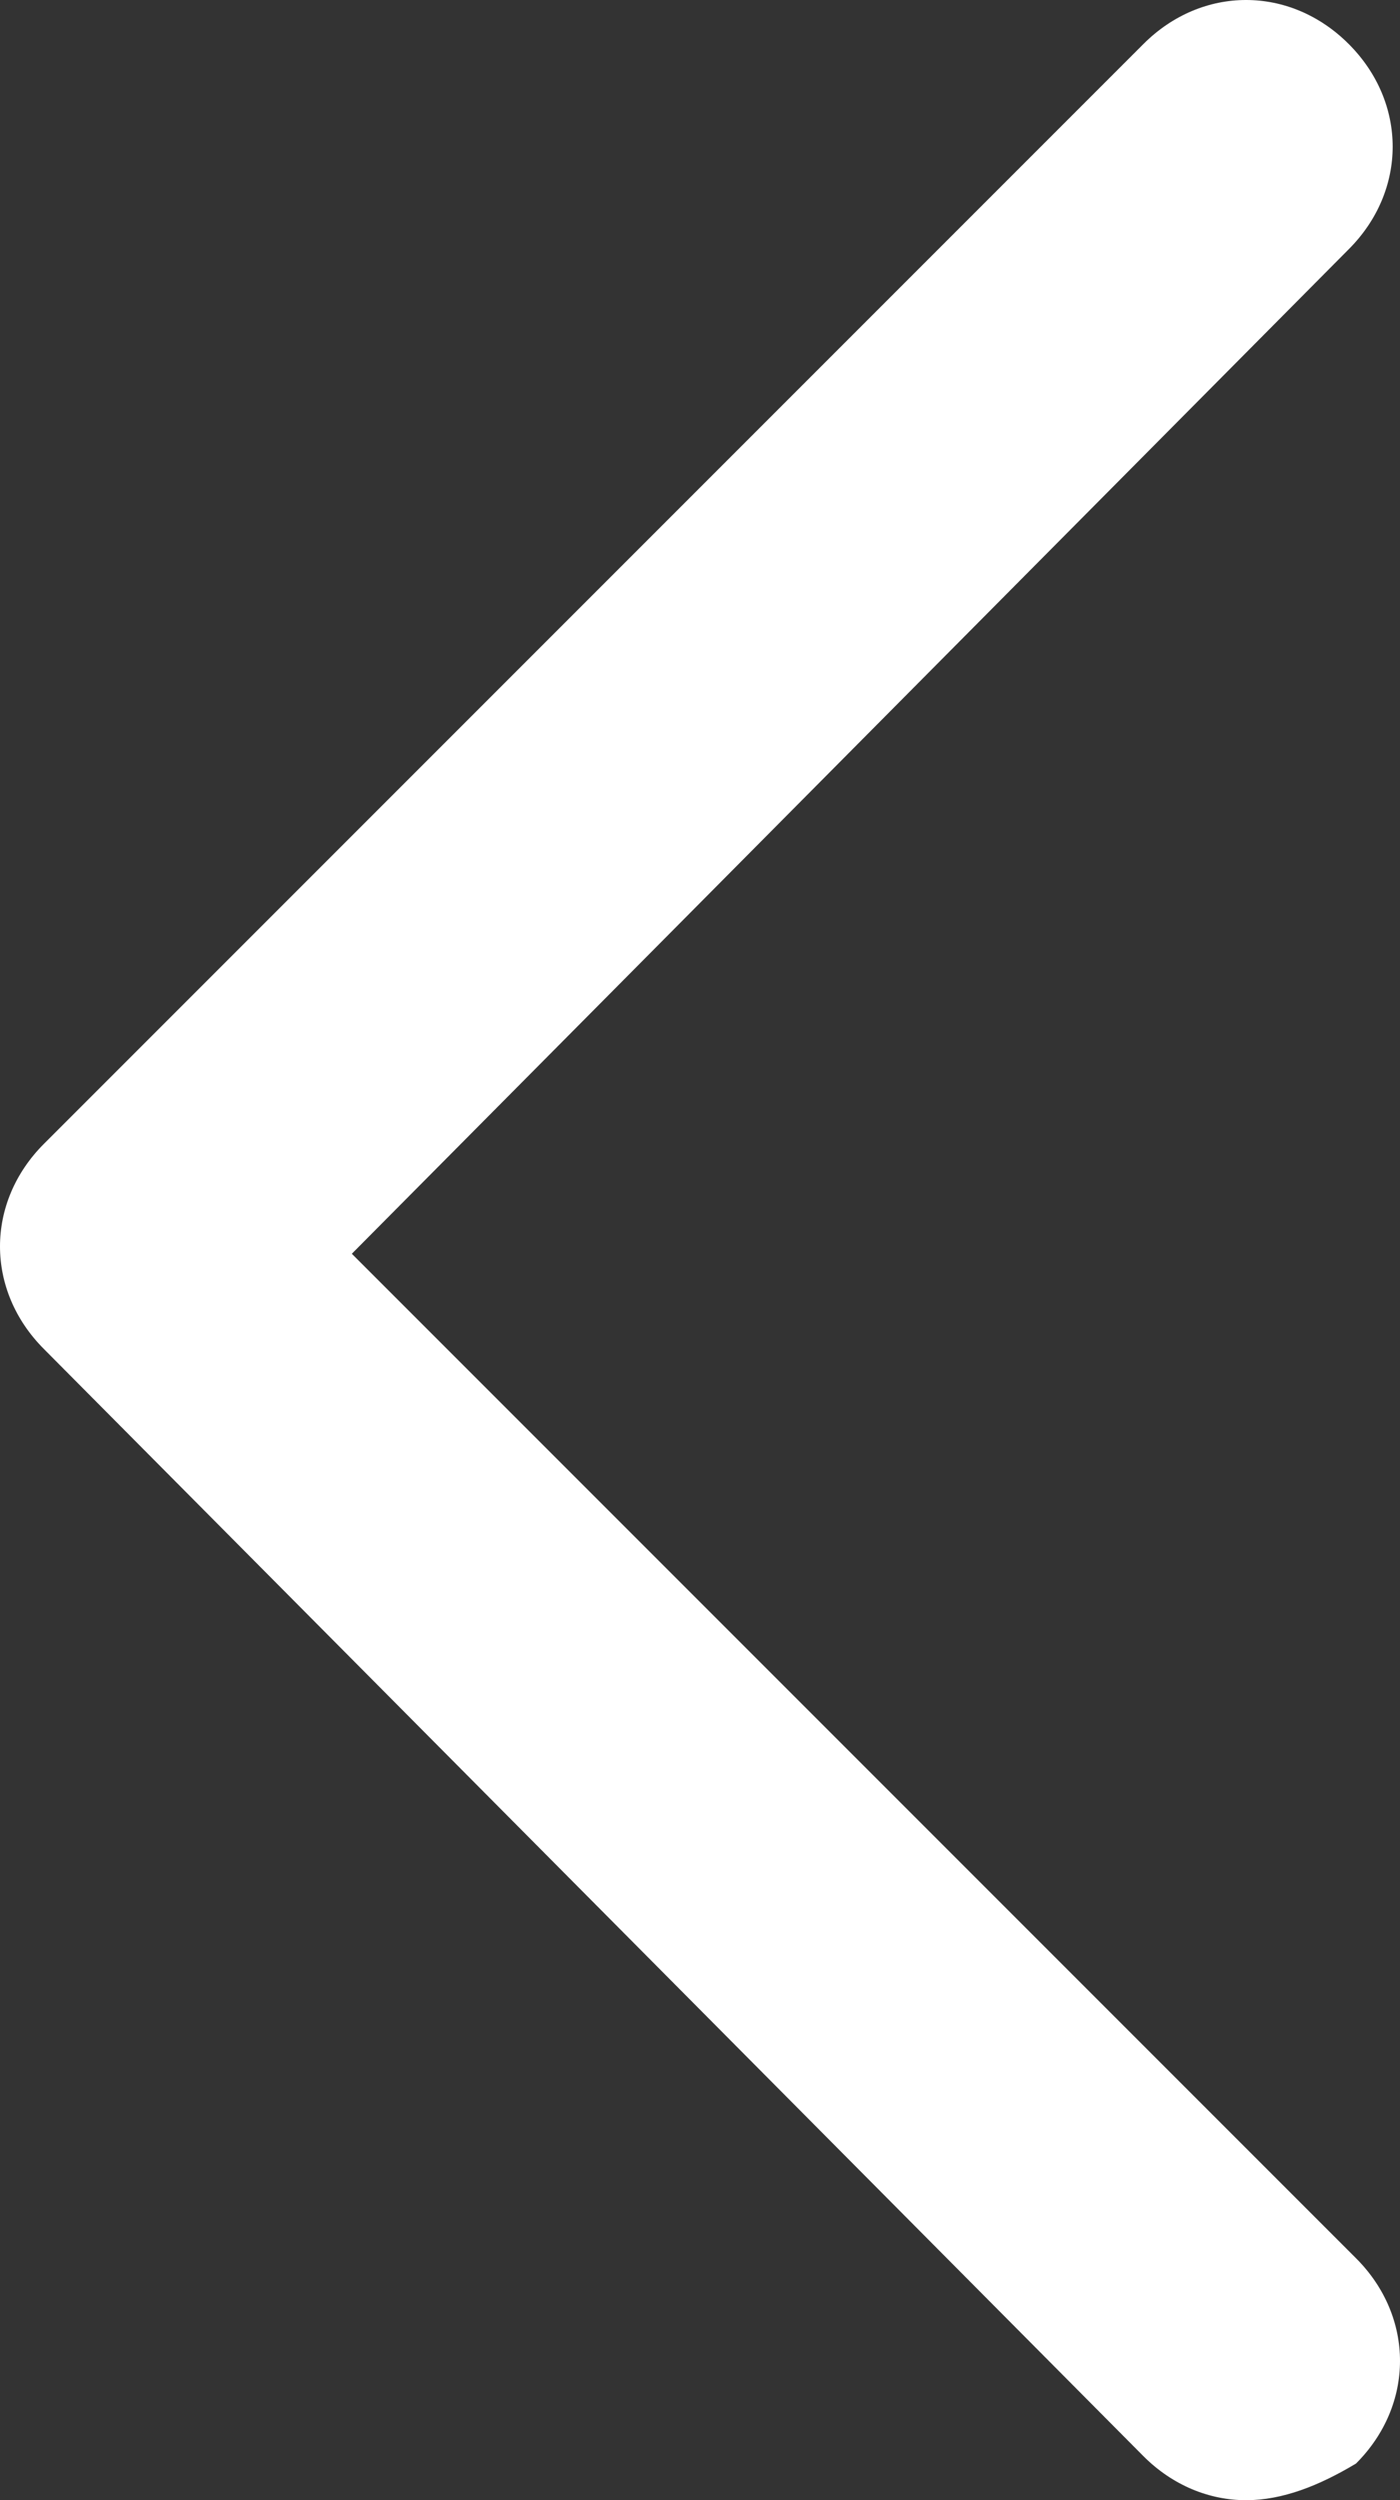 <?xml version="1.0" encoding="utf-8"?>
<!-- Generator: Adobe Illustrator 18.0.0, SVG Export Plug-In . SVG Version: 6.00 Build 0)  -->
<!DOCTYPE svg PUBLIC "-//W3C//DTD SVG 1.1//EN" "http://www.w3.org/Graphics/SVG/1.1/DTD/svg11.dtd">
<svg version="1.1" id="Layer_1" xmlns="http://www.w3.org/2000/svg" xmlns:xlink="http://www.w3.org/1999/xlink" x="0px" y="0px"
	 viewBox="40.5 30.4 19.1 34.1" enable-background="new 40.5 30.4 19.1 34.1" xml:space="preserve">
<rect x="40.5" y="30.4" width="19.1" height="34.1" fill="#333333" stroke="none"/>
<g>
	<path fill="#FFFFFF" d="M57.5,64.5c-0.5,0-1-0.2-1.4-0.6l-15-15.1c-0.8-0.8-0.8-2,0-2.8l15-15c0.8-0.8,2-0.8,2.8,0s0.8,2,0,2.8
		L45.3,47.5L59,61.2c0.8,0.8,0.8,2,0,2.8C58.5,64.3,58,64.5,57.5,64.5z"/>
</g>
</svg>
